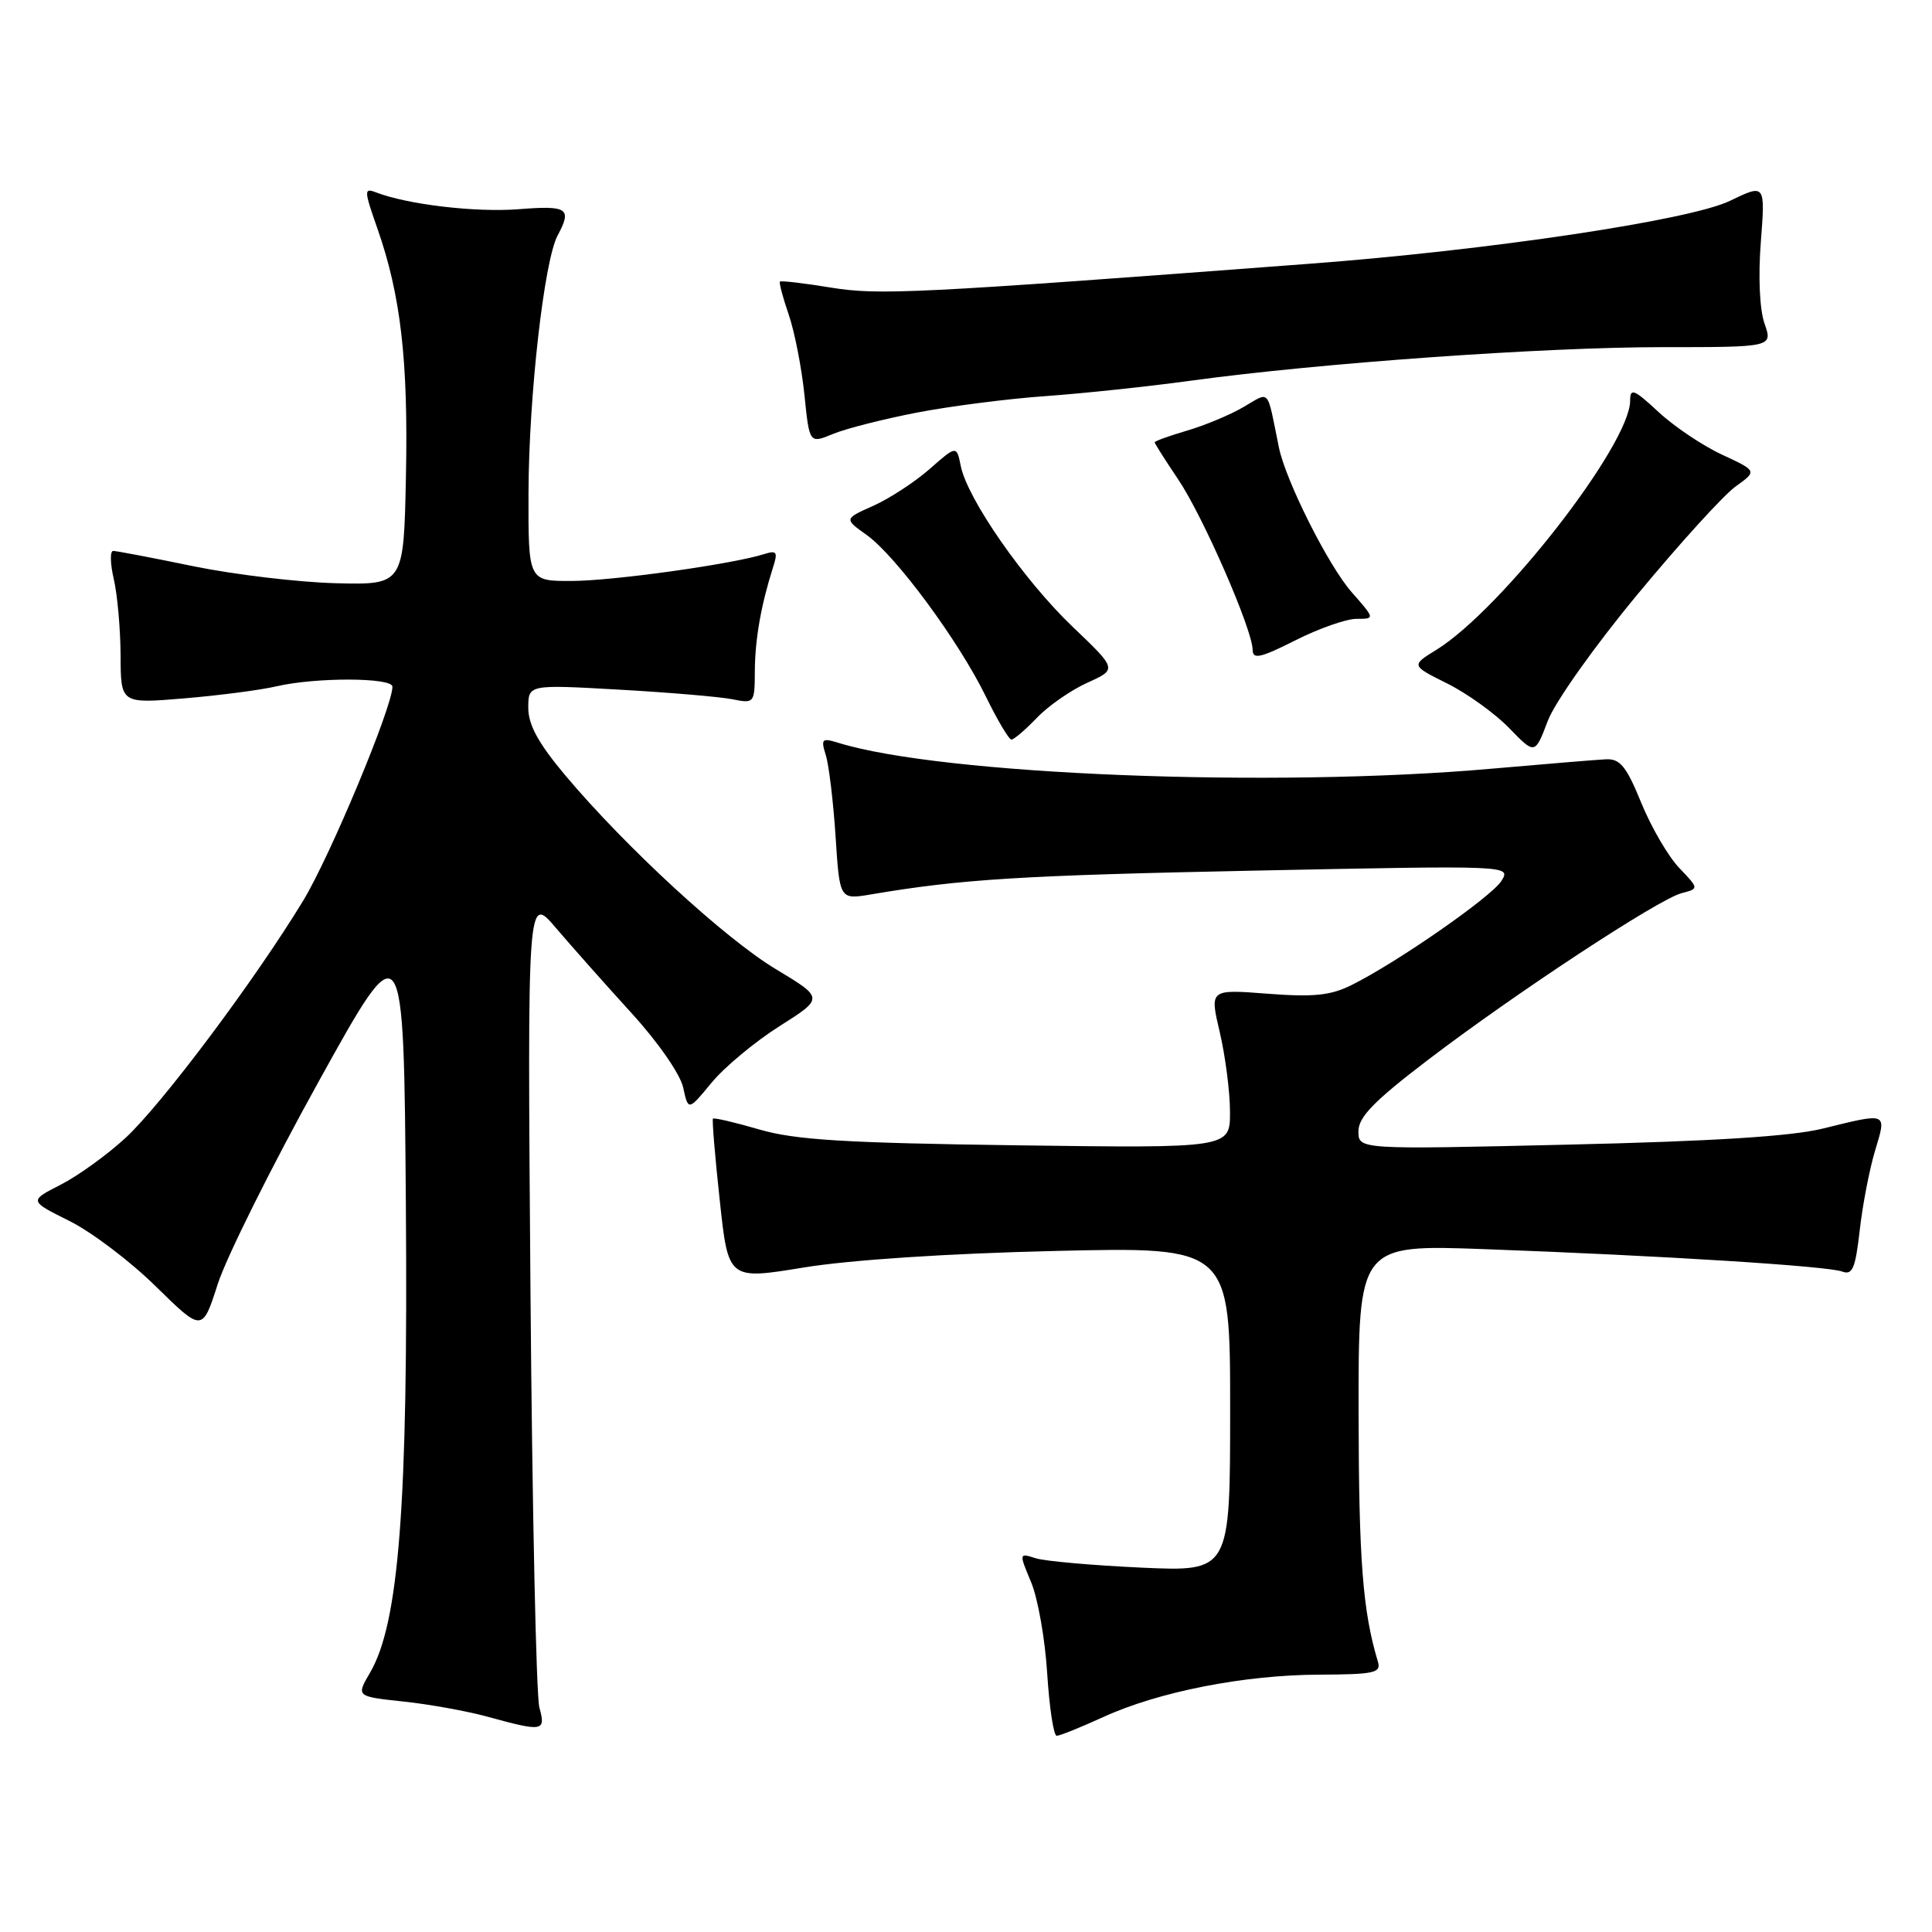 <?xml version="1.0" encoding="UTF-8" standalone="no"?>
<!DOCTYPE svg PUBLIC "-//W3C//DTD SVG 1.1//EN" "http://www.w3.org/Graphics/SVG/1.1/DTD/svg11.dtd" >
<svg xmlns="http://www.w3.org/2000/svg" xmlns:xlink="http://www.w3.org/1999/xlink" version="1.1" viewBox="0 0 256 256">
 <g >
 <path fill="currentColor"
d=" M 146.14 227.54 C 153.50 224.16 164.83 221.94 174.78 221.90 C 182.10 221.87 183.03 221.67 182.58 220.18 C 180.57 213.52 180.05 206.79 180.02 187.20 C 180.00 164.91 180.00 164.91 196.75 165.52 C 220.24 166.38 242.21 167.76 244.11 168.49 C 245.45 169.00 245.85 168.07 246.42 163.05 C 246.79 159.71 247.71 154.96 248.45 152.49 C 250.01 147.33 250.19 147.41 241.50 149.55 C 237.36 150.57 226.90 151.23 207.75 151.67 C 180.00 152.32 180.00 152.32 180.00 149.90 C 180.00 148.02 182.06 145.90 189.15 140.49 C 200.68 131.69 219.76 119.14 222.82 118.35 C 225.13 117.75 225.13 117.75 222.51 115.01 C 221.07 113.51 218.80 109.62 217.48 106.39 C 215.50 101.53 214.67 100.52 212.79 100.61 C 211.53 100.67 204.70 101.24 197.60 101.86 C 168.61 104.42 124.86 102.68 111.09 98.43 C 108.90 97.75 108.75 97.90 109.43 100.09 C 109.84 101.42 110.42 106.26 110.72 110.86 C 111.26 119.21 111.26 119.21 115.38 118.52 C 127.39 116.48 135.40 115.99 166.36 115.36 C 200.22 114.67 200.22 114.67 198.95 116.72 C 197.62 118.84 185.08 127.56 179.04 130.55 C 176.29 131.91 174.02 132.14 167.93 131.67 C 160.28 131.08 160.28 131.08 161.63 136.79 C 162.36 139.93 162.98 144.67 162.98 147.32 C 163.00 152.14 163.00 152.14 134.75 151.76 C 111.90 151.45 105.37 151.05 100.61 149.66 C 97.37 148.72 94.61 148.07 94.47 148.23 C 94.34 148.38 94.74 153.24 95.37 159.04 C 96.50 169.59 96.50 169.59 106.50 167.95 C 112.60 166.95 125.57 166.09 139.75 165.76 C 163.00 165.21 163.00 165.21 163.00 186.73 C 163.00 208.25 163.00 208.25 151.25 207.72 C 144.79 207.42 138.49 206.87 137.25 206.48 C 135.01 205.77 135.01 205.77 136.62 209.63 C 137.52 211.76 138.48 217.21 138.76 221.75 C 139.05 226.29 139.61 230.00 140.02 230.00 C 140.43 230.00 143.18 228.89 146.14 227.54 Z  M 71.47 226.25 C 71.05 224.74 70.52 199.88 70.29 171.00 C 69.88 118.50 69.88 118.50 73.69 122.99 C 75.79 125.45 80.28 130.51 83.67 134.23 C 87.18 138.07 90.13 142.32 90.52 144.09 C 91.20 147.21 91.20 147.21 94.30 143.45 C 96.00 141.39 100.04 138.03 103.28 135.98 C 109.17 132.25 109.17 132.25 102.84 128.44 C 96.07 124.38 82.87 112.22 74.87 102.70 C 71.34 98.49 70.00 96.04 70.00 93.80 C 70.00 90.70 70.00 90.70 82.02 91.38 C 88.63 91.75 95.38 92.33 97.02 92.65 C 99.96 93.24 100.00 93.19 100.02 88.88 C 100.05 84.67 100.85 80.13 102.44 75.15 C 103.09 73.13 102.93 72.89 101.22 73.43 C 97.02 74.76 81.23 76.97 75.75 76.98 C 70.00 77.00 70.00 77.00 70.03 65.25 C 70.07 52.50 72.10 34.56 73.88 31.22 C 75.82 27.60 75.24 27.21 68.75 27.72 C 63.01 28.17 53.97 27.10 49.79 25.48 C 48.22 24.87 48.24 25.24 49.98 30.20 C 53.10 39.07 54.10 47.73 53.79 63.00 C 53.50 77.50 53.50 77.50 44.49 77.28 C 39.54 77.15 31.05 76.14 25.63 75.03 C 20.21 73.91 15.43 73.00 15.00 73.00 C 14.56 73.00 14.60 74.69 15.08 76.75 C 15.56 78.81 15.96 83.37 15.98 86.87 C 16.00 93.24 16.00 93.24 24.39 92.54 C 29.01 92.15 34.52 91.44 36.64 90.94 C 41.85 89.73 52.00 89.76 52.00 90.99 C 52.00 93.67 43.74 113.47 40.17 119.35 C 33.75 129.91 21.45 146.33 16.62 150.79 C 14.19 153.03 10.32 155.82 8.02 156.99 C 3.85 159.12 3.85 159.12 9.17 161.77 C 12.10 163.22 17.27 167.13 20.65 170.46 C 26.81 176.50 26.81 176.50 28.85 170.15 C 29.97 166.65 35.97 154.60 42.19 143.37 C 53.50 122.95 53.50 122.95 53.78 159.72 C 54.08 199.35 52.87 215.10 49.03 221.64 C 47.19 224.79 47.19 224.79 53.43 225.46 C 56.87 225.82 61.89 226.73 64.59 227.47 C 71.97 229.50 72.35 229.43 71.47 226.25 Z  M 216.96 78.78 C 222.55 72.02 228.41 65.58 229.98 64.46 C 232.84 62.41 232.84 62.41 228.17 60.24 C 225.60 59.05 221.81 56.50 219.75 54.58 C 216.50 51.56 216.00 51.37 216.00 53.10 C 216.00 58.88 198.97 80.76 190.32 86.11 C 186.97 88.18 186.97 88.18 191.77 90.57 C 194.42 91.89 198.11 94.55 199.98 96.48 C 203.39 100.00 203.39 100.00 205.09 95.52 C 206.04 93.02 211.27 85.64 216.96 78.78 Z  M 137.39 95.12 C 138.90 93.53 141.92 91.44 144.09 90.46 C 148.03 88.68 148.03 88.68 142.12 83.04 C 135.69 76.90 128.19 66.12 127.31 61.76 C 126.75 59.01 126.75 59.01 123.19 62.14 C 121.23 63.86 117.88 66.05 115.74 67.01 C 111.84 68.75 111.84 68.75 114.83 70.88 C 118.69 73.63 127.02 84.91 130.61 92.25 C 132.15 95.41 133.69 98.00 134.02 98.00 C 134.35 98.00 135.87 96.70 137.39 95.12 Z  M 179.74 82.00 C 182.21 82.00 182.21 82.00 179.09 78.45 C 176.01 74.94 170.36 63.70 169.46 59.28 C 167.83 51.27 168.36 51.86 164.74 53.95 C 162.96 54.99 159.59 56.39 157.25 57.07 C 154.91 57.76 153.00 58.45 153.00 58.61 C 153.00 58.77 154.40 60.97 156.10 63.50 C 159.38 68.35 165.95 83.39 165.98 86.10 C 166.00 87.41 166.99 87.19 171.64 84.85 C 174.74 83.28 178.39 82.00 179.74 82.00 Z  M 121.50 54.67 C 125.90 53.82 133.55 52.84 138.50 52.49 C 143.45 52.14 152.15 51.22 157.82 50.44 C 174.83 48.11 204.52 46.00 220.19 46.00 C 234.90 46.00 234.90 46.00 233.81 42.88 C 233.16 41.02 232.96 36.65 233.32 32.06 C 233.91 24.35 233.91 24.35 229.21 26.62 C 223.90 29.18 197.31 33.16 173.50 34.95 C 121.14 38.91 116.44 39.14 110.06 38.10 C 106.52 37.52 103.50 37.17 103.35 37.31 C 103.21 37.46 103.73 39.43 104.51 41.69 C 105.29 43.96 106.22 48.73 106.59 52.30 C 107.25 58.79 107.25 58.79 110.38 57.50 C 112.09 56.79 117.10 55.52 121.50 54.67 Z "/>
</g>
</svg>